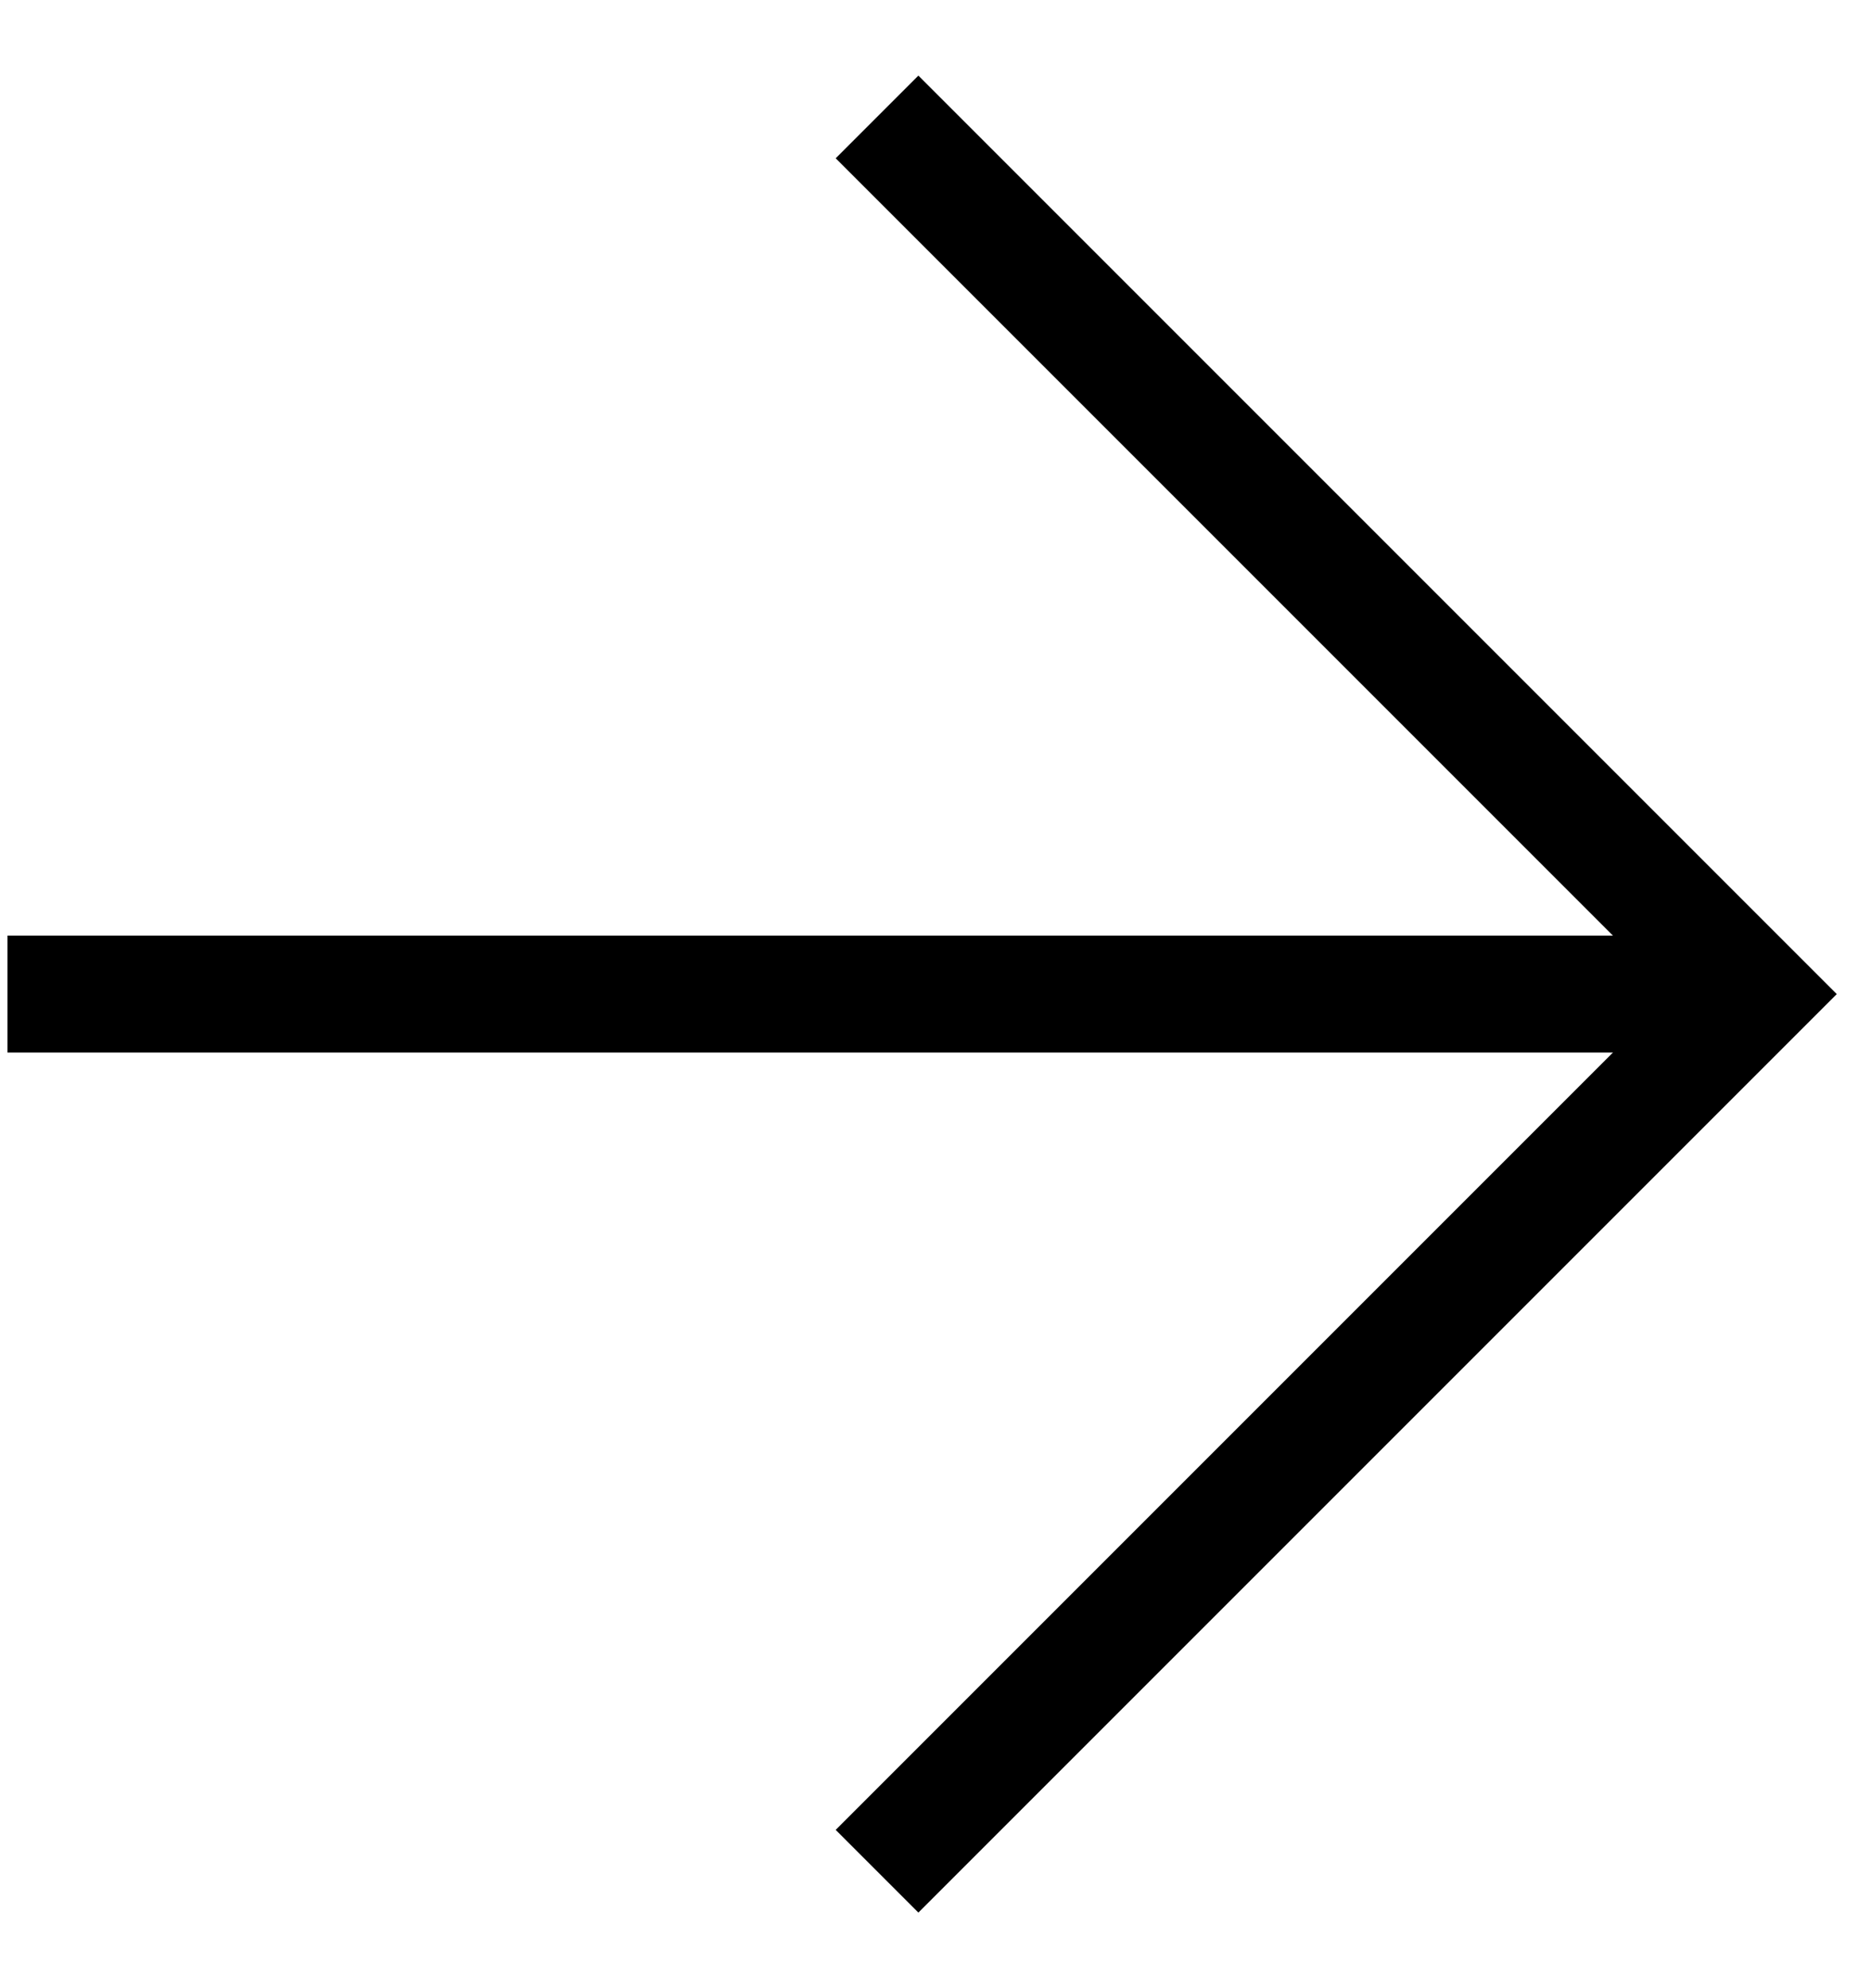 <svg width="16" height="17" viewBox="0 0 16 17" fill="none" xmlns="http://www.w3.org/2000/svg">
<path d="M7.5 1L15 8.5L7.5 16" stroke="black"/>
<path d="M14.936 8.5L0.064 8.5" stroke="black"/>
</svg>
